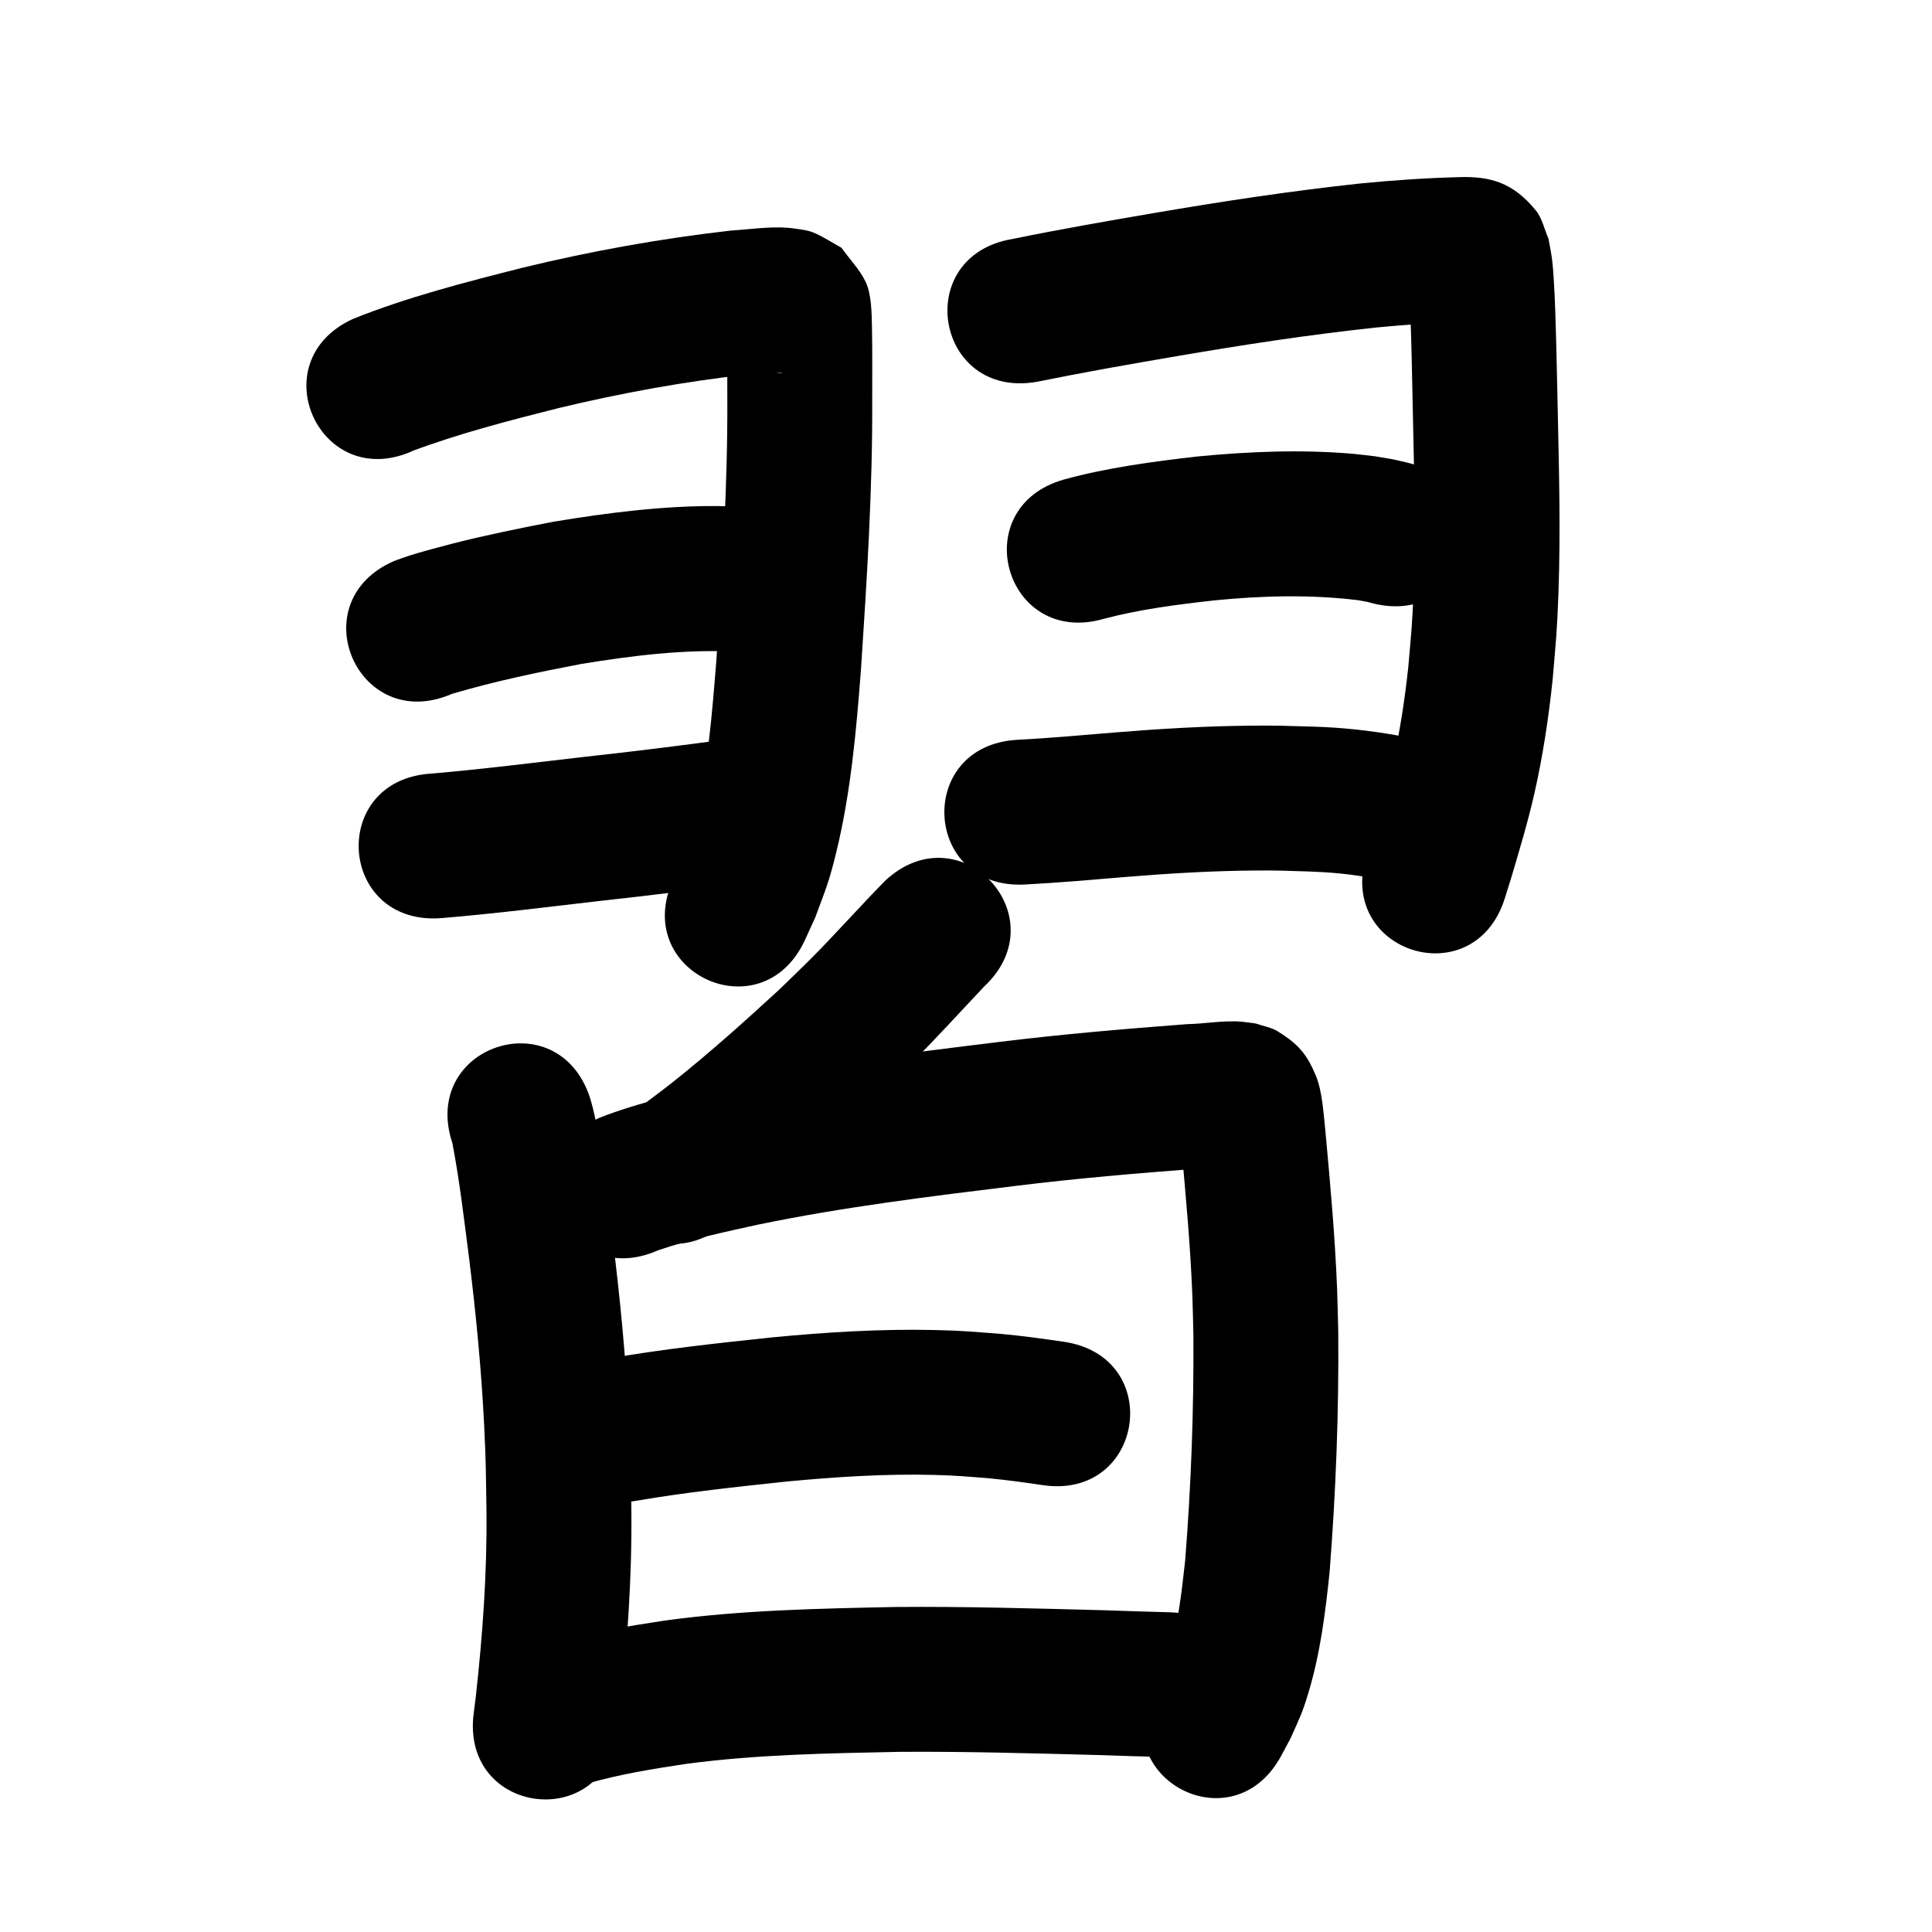 <?xml version="1.0" ?>
<svg xmlns="http://www.w3.org/2000/svg" width="1000" height="1000">
<path d="m 214.004,233.217 c 24.463,-9.09 49.772,-15.593 75.041,-21.978 32.227,-7.729 64.88,-13.729 97.822,-17.386 5.917,-0.348 11.888,-1.344 17.841,-1.03 0.065,0.003 0.042,0.2 -0.023,0.195 -1.446,-0.119 -2.958,-0.043 -4.316,-0.551 -3.848,-1.441 -7.438,-3.495 -11.157,-5.243 -3.534,-4.332 -7.068,-8.664 -10.602,-12.996 -0.745,-2.206 -0.855,-4.741 -2.234,-6.617 -0.7,-0.951 -0.031,2.362 -0.027,3.543 0.009,2.849 0.052,5.697 0.066,8.546 0.041,8.54 0.036,18.899 0.042,27.288 0.207,44.885 -2.702,89.703 -5.64,134.468 -2.265,28.195 -4.427,56.659 -11.348,84.188 -2.699,10.738 -3.915,13.094 -7.655,22.717 -1.078,2.229 -2.155,4.458 -3.233,6.687 -22.386,48.077 45.604,79.736 67.99,31.659 v 0 c 1.812,-3.977 3.625,-7.955 5.437,-11.932 5.412,-14.69 6.947,-17.676 10.835,-33.606 7.578,-31.049 10.361,-63.027 12.811,-94.803 3.043,-46.415 6.02,-92.885 5.8,-139.424 -0.008,-12.458 0.128,-24.935 -0.125,-37.392 -0.147,-7.266 -0.201,-17.254 -3.296,-23.693 -3.116,-6.484 -8.324,-11.736 -12.485,-17.604 -4.838,-2.627 -9.426,-5.78 -14.514,-7.881 -2.996,-1.237 -6.302,-1.564 -9.508,-2.04 -10.93,-1.621 -22.125,0.339 -33.026,0.99 -36.315,4.112 -72.337,10.599 -107.858,19.211 -29.693,7.526 -59.532,15.135 -88.012,26.562 -48.171,22.183 -16.799,90.307 31.371,68.124 z"/>
<path d="m 233.856,359.168 c 21.923,-6.496 44.294,-11.17 66.732,-15.463 26.139,-4.266 52.637,-7.633 79.167,-6.469 1.511,0.158 3.021,0.316 4.532,0.474 52.809,4.871 59.698,-69.812 6.889,-74.683 v 0 c -2.874,-0.246 -5.748,-0.493 -8.621,-0.739 -3.588,-0.119 -7.174,-0.331 -10.764,-0.356 -28.625,-0.203 -57.161,3.471 -85.346,8.119 -17.43,3.358 -34.756,6.882 -51.967,11.25 -5.556,1.41 -16.835,4.436 -22.683,6.302 -2.624,0.838 -5.191,1.84 -7.787,2.761 -48.652,21.106 -18.804,89.911 29.848,68.805 z"/>
<path d="m 227.828,475.265 c 27.932,-2.286 55.744,-5.841 83.581,-9.052 25.717,-2.797 51.382,-6.016 77.013,-9.51 52.546,-7.168 42.41,-81.48 -10.137,-74.312 v 0 c -25.117,3.429 -50.269,6.574 -75.472,9.316 -26.581,3.067 -53.138,6.447 -79.803,8.713 -52.923,3.407 -48.106,78.252 4.818,74.845 z"/>
<path d="m 536.515,197.655 c 24.213,-4.911 48.541,-9.214 72.895,-13.355 34.12,-5.835 68.328,-11.09 102.751,-14.766 15.005,-1.456 30.054,-2.498 45.127,-2.876 0.811,-0.011 1.623,-0.023 2.434,-0.034 0.07,0.017 0.284,0.054 0.211,0.052 -10.646,-0.287 -18.01,-5.737 -25.564,-13.512 -2.423,-2.494 -3.35,-6.095 -5.026,-9.143 -0.113,0.086 -0.343,0.116 -0.34,0.259 0.044,2.257 0.354,4.502 0.479,6.757 0.209,3.775 0.385,7.552 0.525,11.329 0.657,17.704 0.937,35.425 1.322,53.136 0.633,29.697 1.426,59.419 0.365,89.117 -0.675,18.897 -1.183,22.174 -2.773,40.707 -1.831,16.923 -4.369,33.779 -8.219,50.368 -2.929,12.619 -6.746,25.025 -10.436,37.434 -0.978,3.125 -1.956,6.249 -2.935,9.374 -15.825,50.617 55.758,72.997 71.583,22.38 v 0 c 1.082,-3.464 2.163,-6.928 3.245,-10.392 4.289,-14.447 8.641,-28.891 11.986,-43.596 4.44,-19.519 7.419,-39.335 9.508,-59.236 1.752,-20.916 2.286,-24.288 3.025,-45.508 1.072,-30.752 0.299,-61.528 -0.367,-92.278 -0.229,-10.517 -0.594,-28.044 -0.887,-38.801 -0.257,-9.413 -0.56,-20.48 -1.177,-29.972 -0.237,-3.638 -0.463,-7.281 -0.924,-10.898 -0.453,-3.557 -1.209,-7.068 -1.813,-10.603 -2.2,-4.901 -3.203,-10.542 -6.599,-14.704 -11.506,-14.099 -23.086,-17.724 -39.55,-17.211 -17.099,0.448 -34.174,1.596 -51.196,3.278 -35.953,3.869 -71.694,9.282 -107.33,15.401 -24.399,4.152 -48.783,8.424 -73.034,13.378 -52.265,8.991 -39.55,82.905 12.715,73.914 z"/>
<path d="m 571.192,320.344 c 18.705,-4.979 37.928,-7.398 57.119,-9.565 24.784,-2.455 49.82,-3.145 74.574,-0.123 6.151,1.145 3.454,0.509 8.127,1.751 51.568,12.378 69.074,-60.55 17.505,-72.928 v 0 c -10.696,-2.46 -5.049,-1.321 -16.96,-3.319 -3.717,-0.419 -7.425,-0.931 -11.152,-1.256 -26.816,-2.334 -53.849,-1.202 -80.6,1.359 -23.257,2.679 -46.548,5.749 -69.176,11.955 -51.001,14.539 -30.439,86.666 20.562,72.126 z"/>
<path d="m 530.768,457.805 c 17.544,-0.921 35.043,-2.485 52.548,-3.945 21.72,-1.78 43.49,-3.073 65.287,-3.27 12.899,-0.117 16.507,0.111 29.088,0.495 10.646,0.385 21.259,1.295 31.726,3.285 52.186,9.442 65.539,-64.359 13.354,-73.802 v 0 c -14.171,-2.491 -28.463,-4.054 -42.861,-4.45 -14.486,-0.417 -18.155,-0.657 -32.991,-0.509 -23.316,0.234 -46.604,1.61 -69.837,3.511 -16.892,1.409 -33.778,2.928 -50.709,3.814 -52.942,3.107 -48.548,77.978 4.394,74.871 z"/>
<path d="m 458.174,455.845 c -13.588,13.818 -26.38,28.384 -40.126,42.057 -4.927,4.901 -9.965,9.687 -14.948,14.531 -17.718,16.284 -35.669,32.401 -54.513,47.388 -6.535,5.198 -13.3,10.1 -19.95,15.151 -42.188,32.135 3.257,91.798 45.445,59.664 v 0 c 7.502,-5.729 15.124,-11.305 22.506,-17.188 20.339,-16.21 39.717,-33.634 58.819,-51.266 5.422,-5.282 10.905,-10.503 16.267,-15.847 12.901,-12.859 25.115,-26.36 37.612,-39.603 38.81,-36.142 -12.302,-91.028 -51.113,-54.886 z"/>
<path d="m 234.158,591.686 c 3.713,19.387 5.982,39.038 8.53,58.606 3.592,28.915 6.428,57.934 7.892,87.039 0.992,19.72 0.911,25.194 1.216,44.765 0.342,32.12 -1.975,64.161 -5.516,96.06 -0.371,2.915 -0.742,5.83 -1.112,8.744 -6.665,52.613 67.741,62.038 74.405,9.425 v 0 c 0.417,-3.306 0.834,-6.612 1.252,-9.918 3.868,-35.039 6.366,-70.235 5.962,-105.514 -0.348,-21.169 -0.263,-26.911 -1.352,-48.244 -1.572,-30.778 -4.568,-61.467 -8.374,-92.044 -1.889,-14.503 -2.551,-19.893 -4.53,-33.97 -1.552,-11.036 -3.015,-22.143 -5.629,-32.992 -0.464,-1.926 -1.071,-3.815 -1.607,-5.723 -16.804,-50.3 -87.94,-26.535 -71.135,23.765 z"/>
<path d="m 340.588,647.164 c 16.903,-5.763 34.439,-9.477 51.852,-13.315 43.992,-9.097 88.609,-14.56 133.164,-20.016 31.369,-3.885 62.866,-6.548 94.377,-8.943 5.934,-0.373 11.864,-0.898 17.806,-1.145 0.715,-0.03 2.862,0.088 2.147,0.045 -1.26,-0.076 -2.517,-0.201 -3.776,-0.302 -10.276,-3.255 -10.938,-2.366 -20.003,-11.508 -2.068,-2.086 -3.259,-4.891 -4.738,-7.429 -0.496,-0.851 -0.369,-3.287 -1.171,-2.714 -0.904,0.646 0.21,2.213 0.326,3.318 0.275,2.639 0.564,5.277 0.846,7.915 2.354,25.975 4.764,51.968 5.764,78.039 0.258,6.723 0.345,13.451 0.518,20.177 0.249,38.914 -1.193,77.833 -4.278,116.622 -1.835,16.417 -3.621,33.085 -8.64,48.911 -1.729,5.45 -2.641,6.91 -5.027,11.798 -0.838,1.461 -1.675,2.921 -2.513,4.382 -25.493,46.504 40.272,82.557 65.766,36.053 v 0 c 1.645,-3.067 3.289,-6.134 4.934,-9.201 4.699,-10.58 5.902,-12.428 9.324,-23.768 6.103,-20.225 8.749,-41.327 10.924,-62.266 3.254,-41.411 4.842,-82.956 4.485,-124.499 -0.198,-7.366 -0.305,-14.734 -0.593,-22.097 -1.073,-27.46 -3.589,-54.842 -6.096,-82.199 -0.963,-8.847 -1.524,-20.214 -4.985,-28.458 -4.607,-10.973 -9.019,-16.147 -19.63,-22.728 -3.374,-2.093 -7.473,-2.686 -11.21,-4.029 -2.407,-0.319 -4.802,-0.74 -7.22,-0.956 -9.527,-0.851 -19.145,1.085 -28.648,1.256 -32.657,2.485 -65.299,5.257 -97.808,9.284 -46.928,5.749 -93.913,11.56 -140.231,21.227 -22.256,4.931 -44.791,9.633 -66.07,17.987 -48.48,21.499 -18.076,90.06 30.404,68.561 z"/>
<path d="m 329.643,776.747 c 25.706,-4.392 51.655,-7.151 77.575,-9.912 25.375,-2.401 50.874,-4.068 76.376,-3.415 11.977,0.307 17.05,0.857 28.708,1.785 9.184,0.868 18.317,2.161 27.441,3.506 52.47,7.705 63.366,-66.5 10.896,-74.204 v 0 c -10.805,-1.581 -21.621,-3.096 -32.501,-4.074 -14.163,-1.087 -19.547,-1.678 -34.156,-2.011 -28.288,-0.645 -56.572,1.142 -84.717,3.837 -27.82,2.97 -55.669,5.955 -83.249,10.738 -52.15,9.636 -38.523,83.388 13.627,73.752 z"/>
<path d="m 304.368,923.048 c 16.682,-4.759 33.819,-7.531 50.946,-10.095 36.487,-4.833 73.37,-5.469 110.119,-6.198 34.661,-0.245 69.32,0.768 103.966,1.676 11.366,0.381 22.73,0.766 34.098,1.06 53.015,1.364 54.944,-73.611 1.929,-74.975 v 0 c -11.356,-0.291 -22.709,-0.686 -34.063,-1.059 -35.8,-0.937 -71.614,-1.981 -107.429,-1.687 -39.992,0.804 -80.121,1.593 -119.808,7.023 -19.768,3.002 -39.538,6.255 -58.805,11.715 -51.294,13.468 -32.247,86.01 19.047,72.541 z"/>
</svg>
